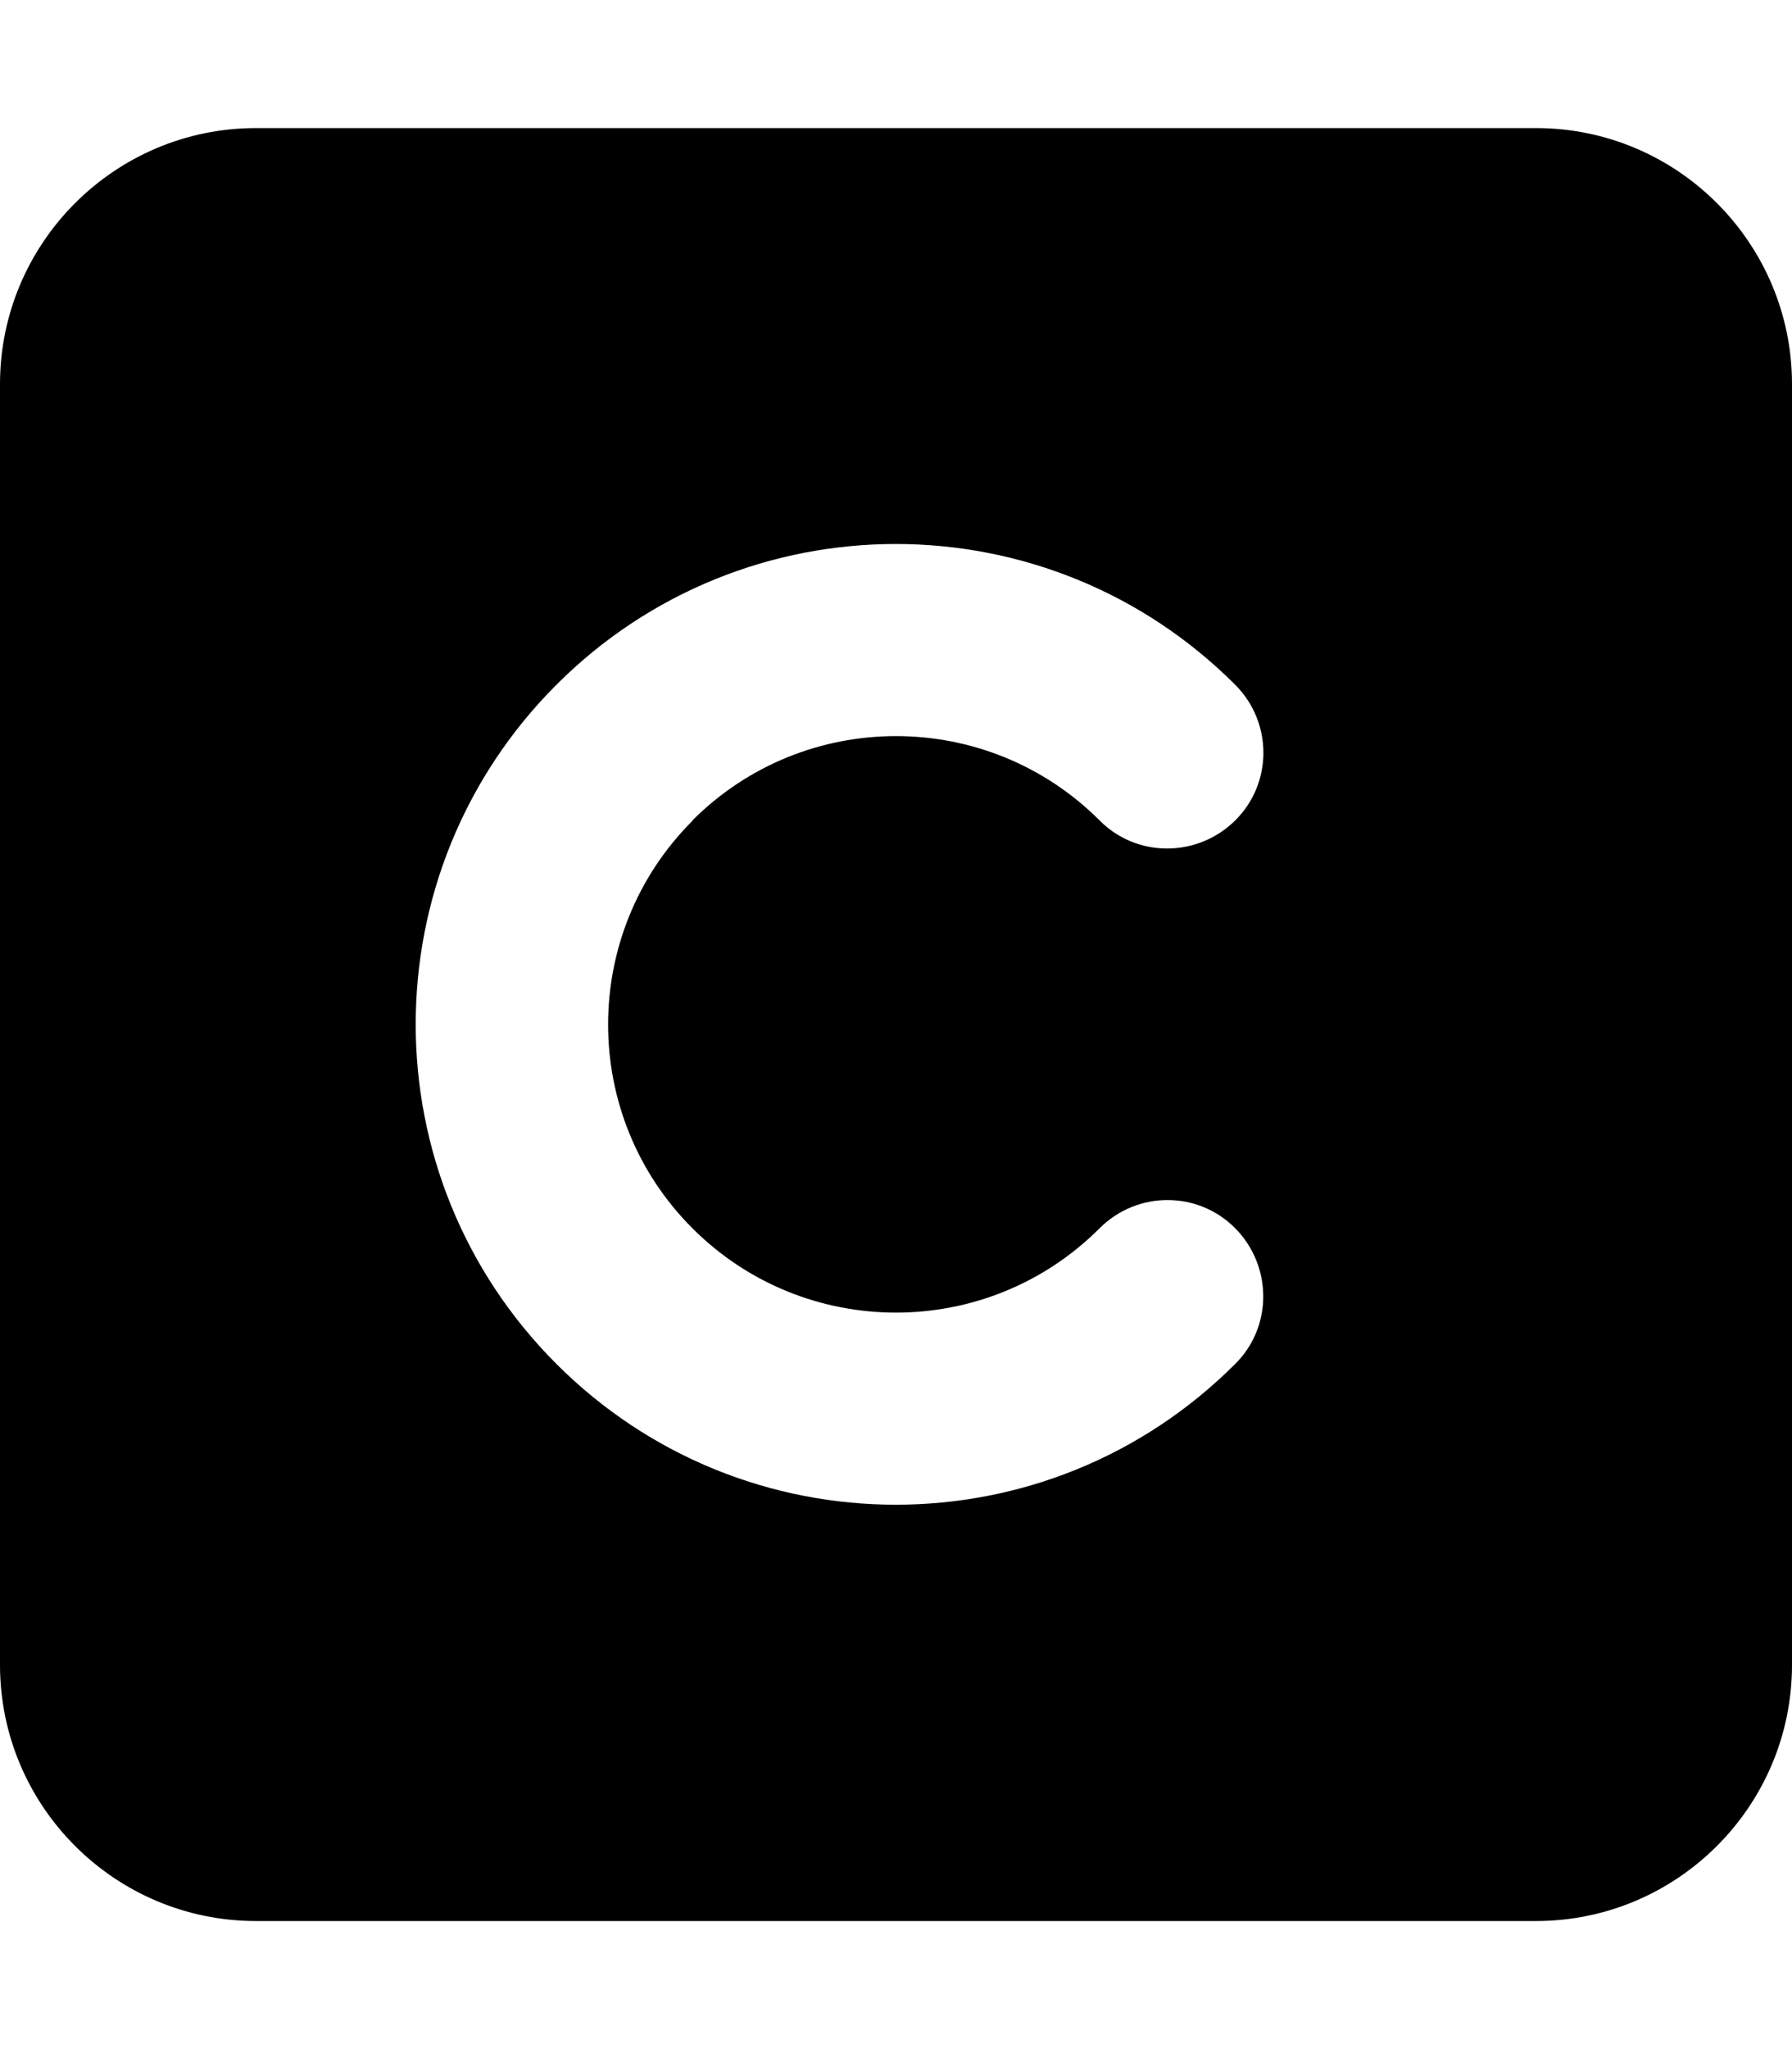 <svg fill="currentColor" xmlns="http://www.w3.org/2000/svg" viewBox="0 0 448 512"><!--! Font Awesome Pro 7.0.1 by @fontawesome - https://fontawesome.com License - https://fontawesome.com/license (Commercial License) Copyright 2025 Fonticons, Inc. --><path fill="currentColor" d="M64 32C28.7 32 0 60.7 0 96L0 416c0 35.3 28.7 64 64 64l320 0c35.3 0 64-28.7 64-64l0-320c0-35.3-28.7-64-64-64L64 32zM173.1 205.1c-28.1 28.1-28.1 73.7 0 101.8s73.7 28.1 101.8 0c9.4-9.4 24.6-9.4 33.9 0s9.4 24.6 0 33.9c-46.9 46.9-122.8 46.9-169.7 0s-46.9-122.8 0-169.7 122.8-46.9 169.7 0c9.4 9.4 9.4 24.6 0 33.9s-24.6 9.4-33.9 0c-28.1-28.1-73.7-28.1-101.8 0z"/></svg>